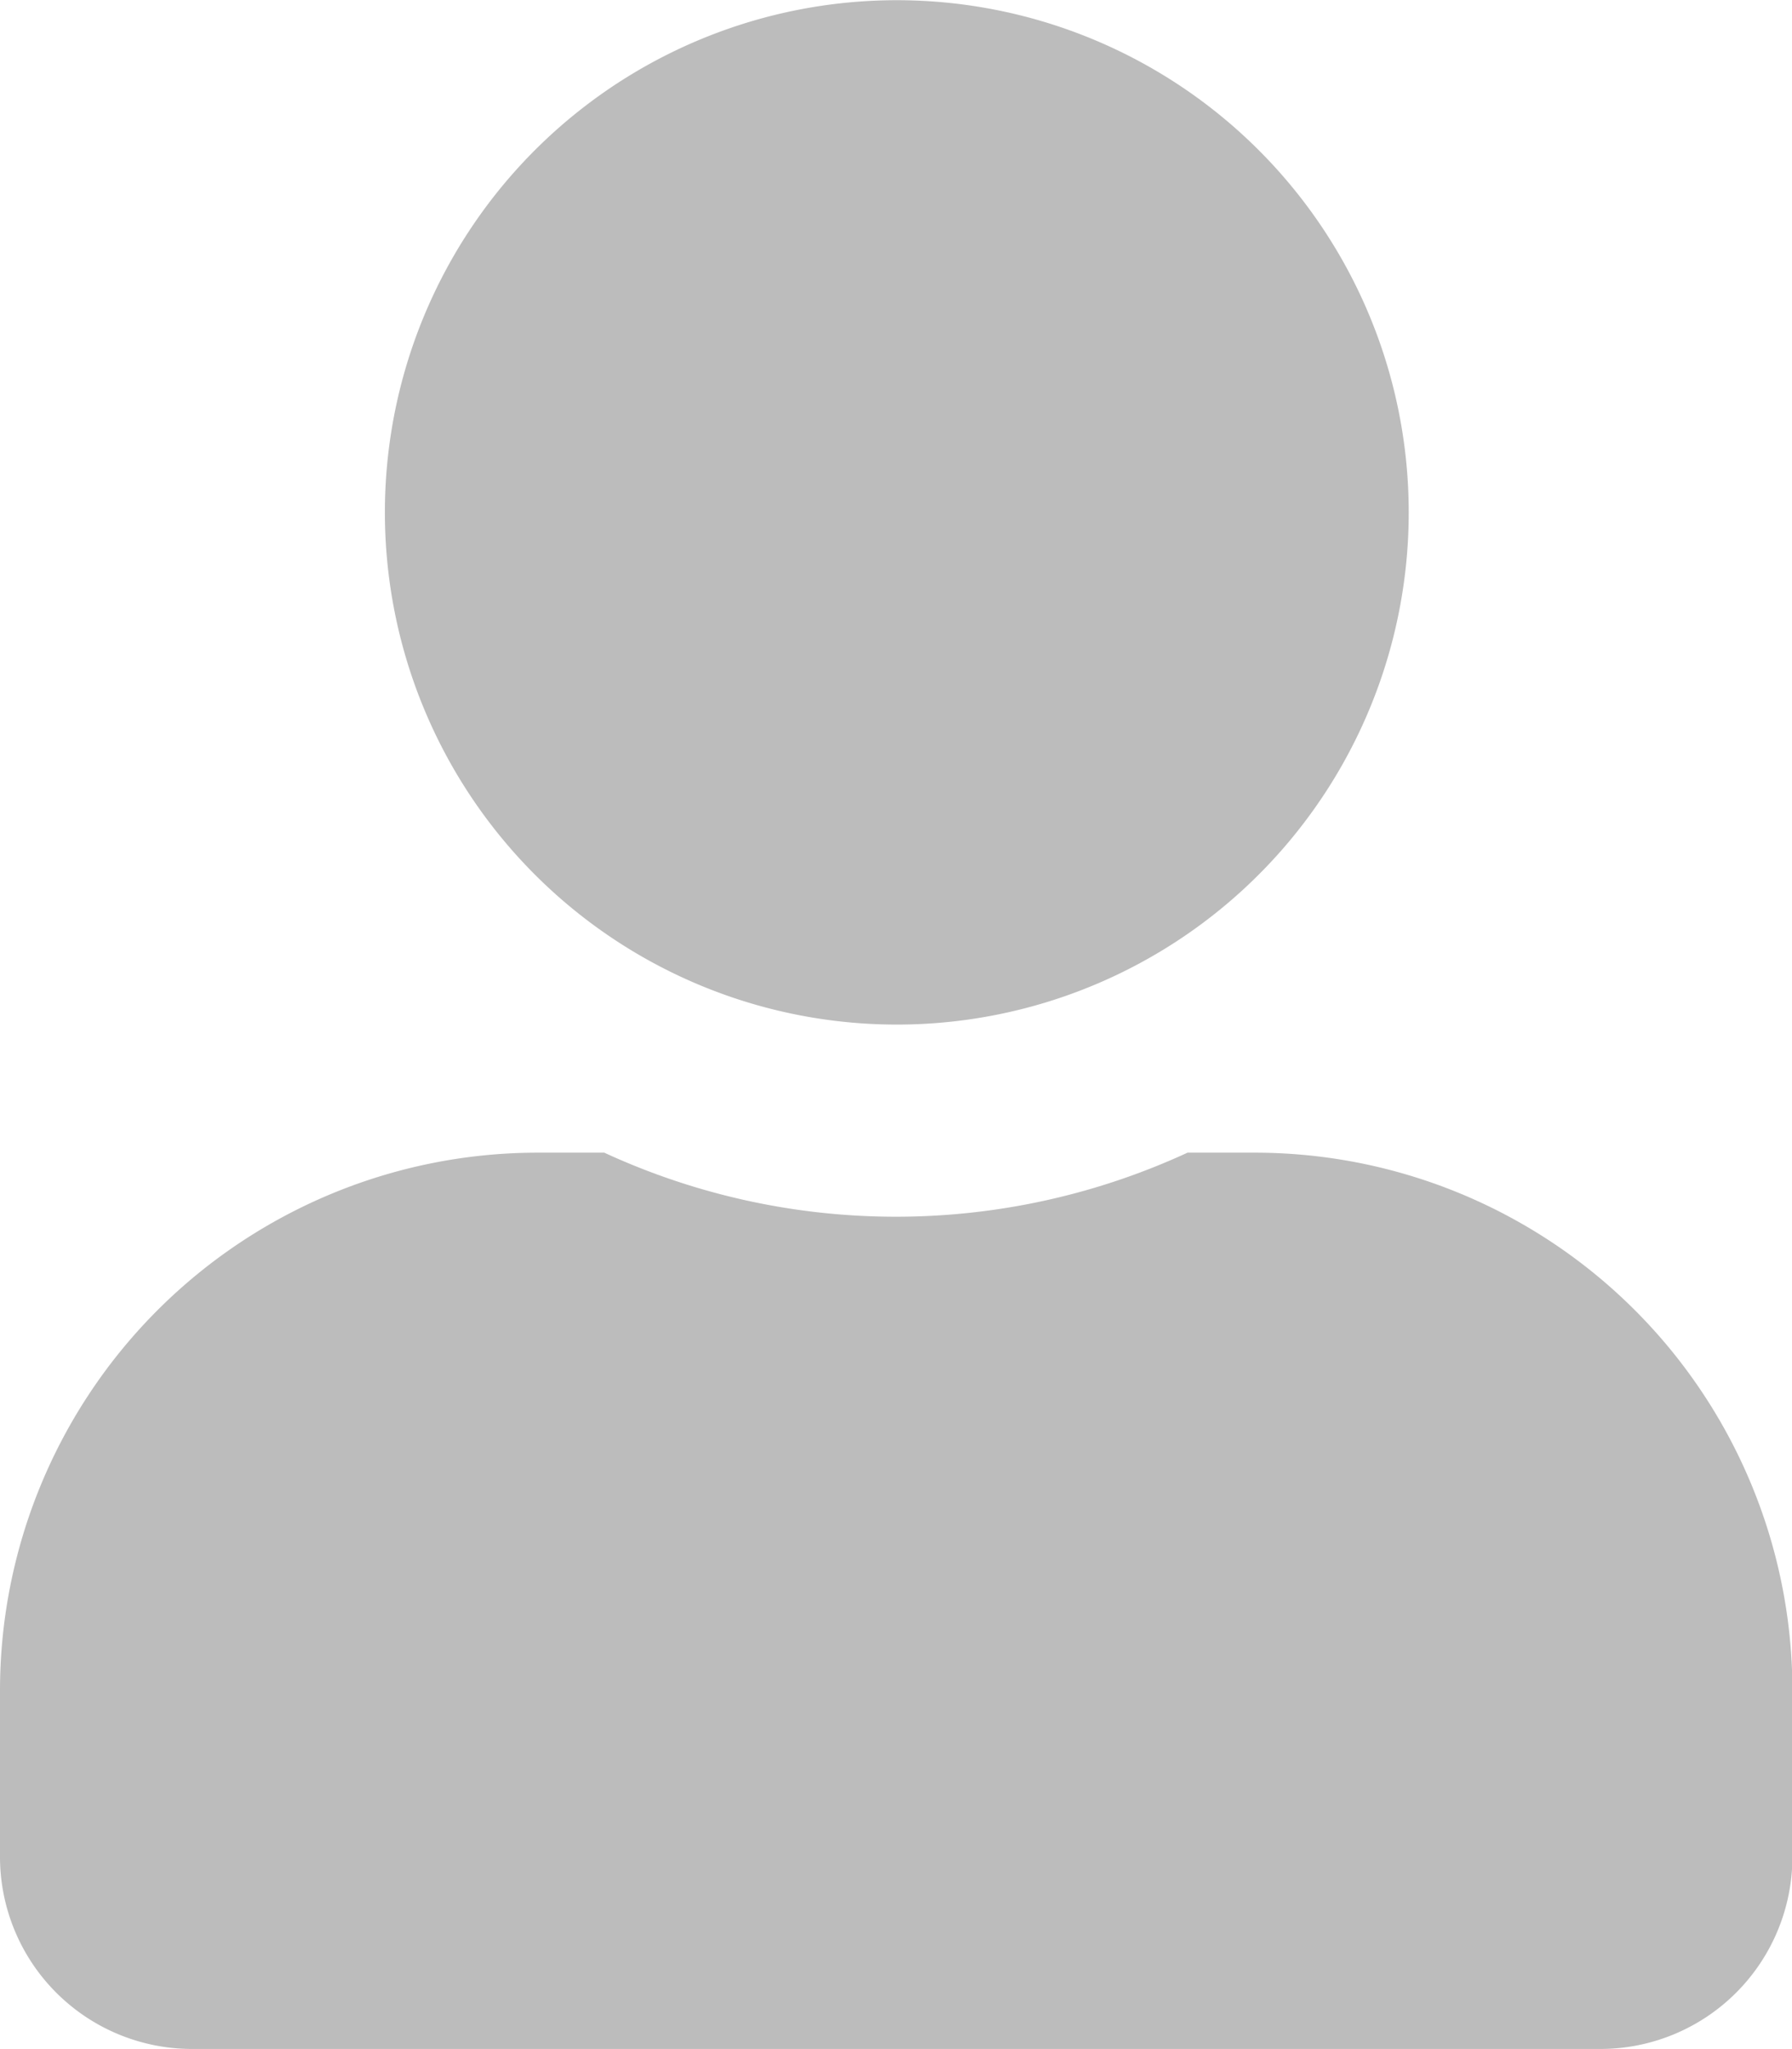 <svg xmlns="http://www.w3.org/2000/svg" width="8.846" height="10.11" viewBox="0 0 8.846 10.11">
  <path id="Icon_awesome-user" data-name="Icon awesome-user" d="M4.423,5.055A2.527,2.527,0,1,0,1.9,2.527,2.527,2.527,0,0,0,4.423,5.055Zm1.769.632h-.33a3.437,3.437,0,0,1-2.879,0h-.33A2.654,2.654,0,0,0,0,8.34v.821a.948.948,0,0,0,.948.948H7.9a.948.948,0,0,0,.948-.948V8.34A2.654,2.654,0,0,0,6.192,5.687Z" fill="#bcbcbc"/>
</svg>
